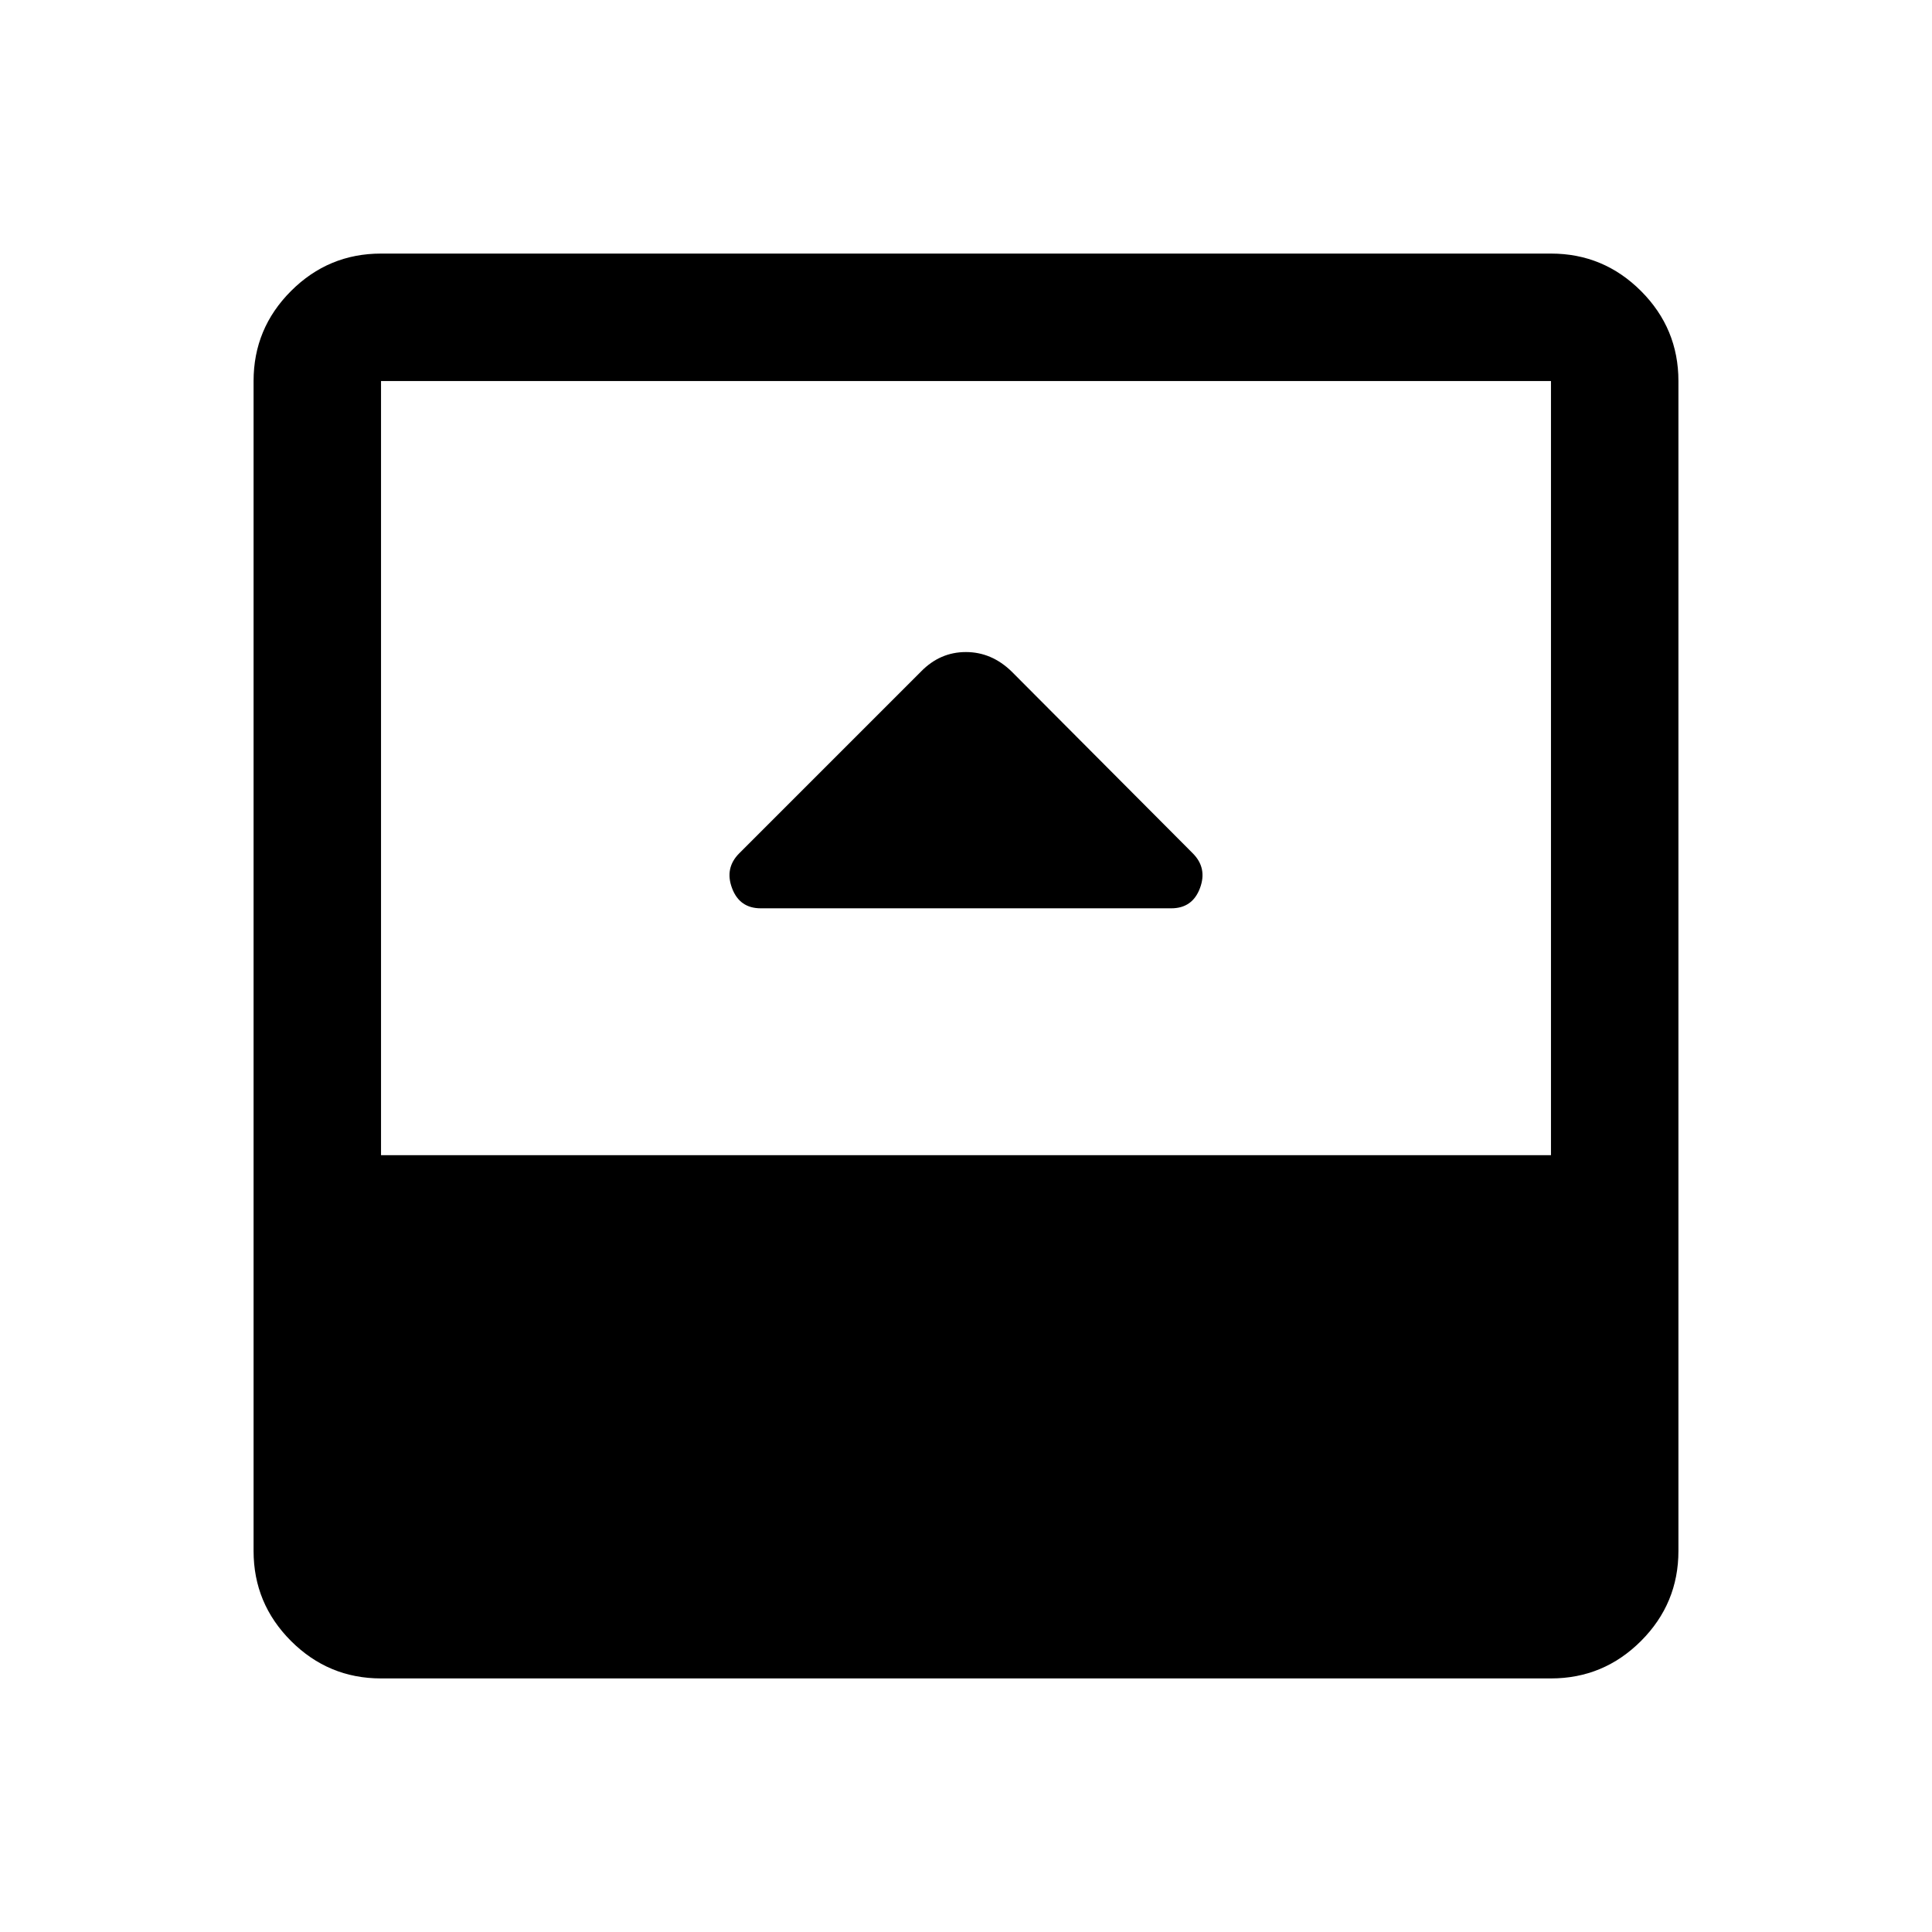 <svg xmlns="http://www.w3.org/2000/svg" height="40" viewBox="0 -960 960 960" width="40"><path d="M378-508.67h204q10.5 0 14.25-10T592.67-536l-90-90.33q-9.94-9.67-22.73-9.67-12.79 0-22.22 9.61L367.33-536q-7.33 7.33-3.58 17.33 3.75 10 14.25 10ZM189.33-126q-26.12 0-44.73-18.6-18.6-18.61-18.6-44.73v-581.34q0-26.12 18.6-44.73 18.61-18.6 44.73-18.6h581.34q26.12 0 44.73 18.6 18.6 18.61 18.6 44.73v581.34q0 26.12-18.6 44.73-18.61 18.6-44.73 18.6H189.33Zm0-260h581.34v-384.67H189.33V-386Z"/></svg>